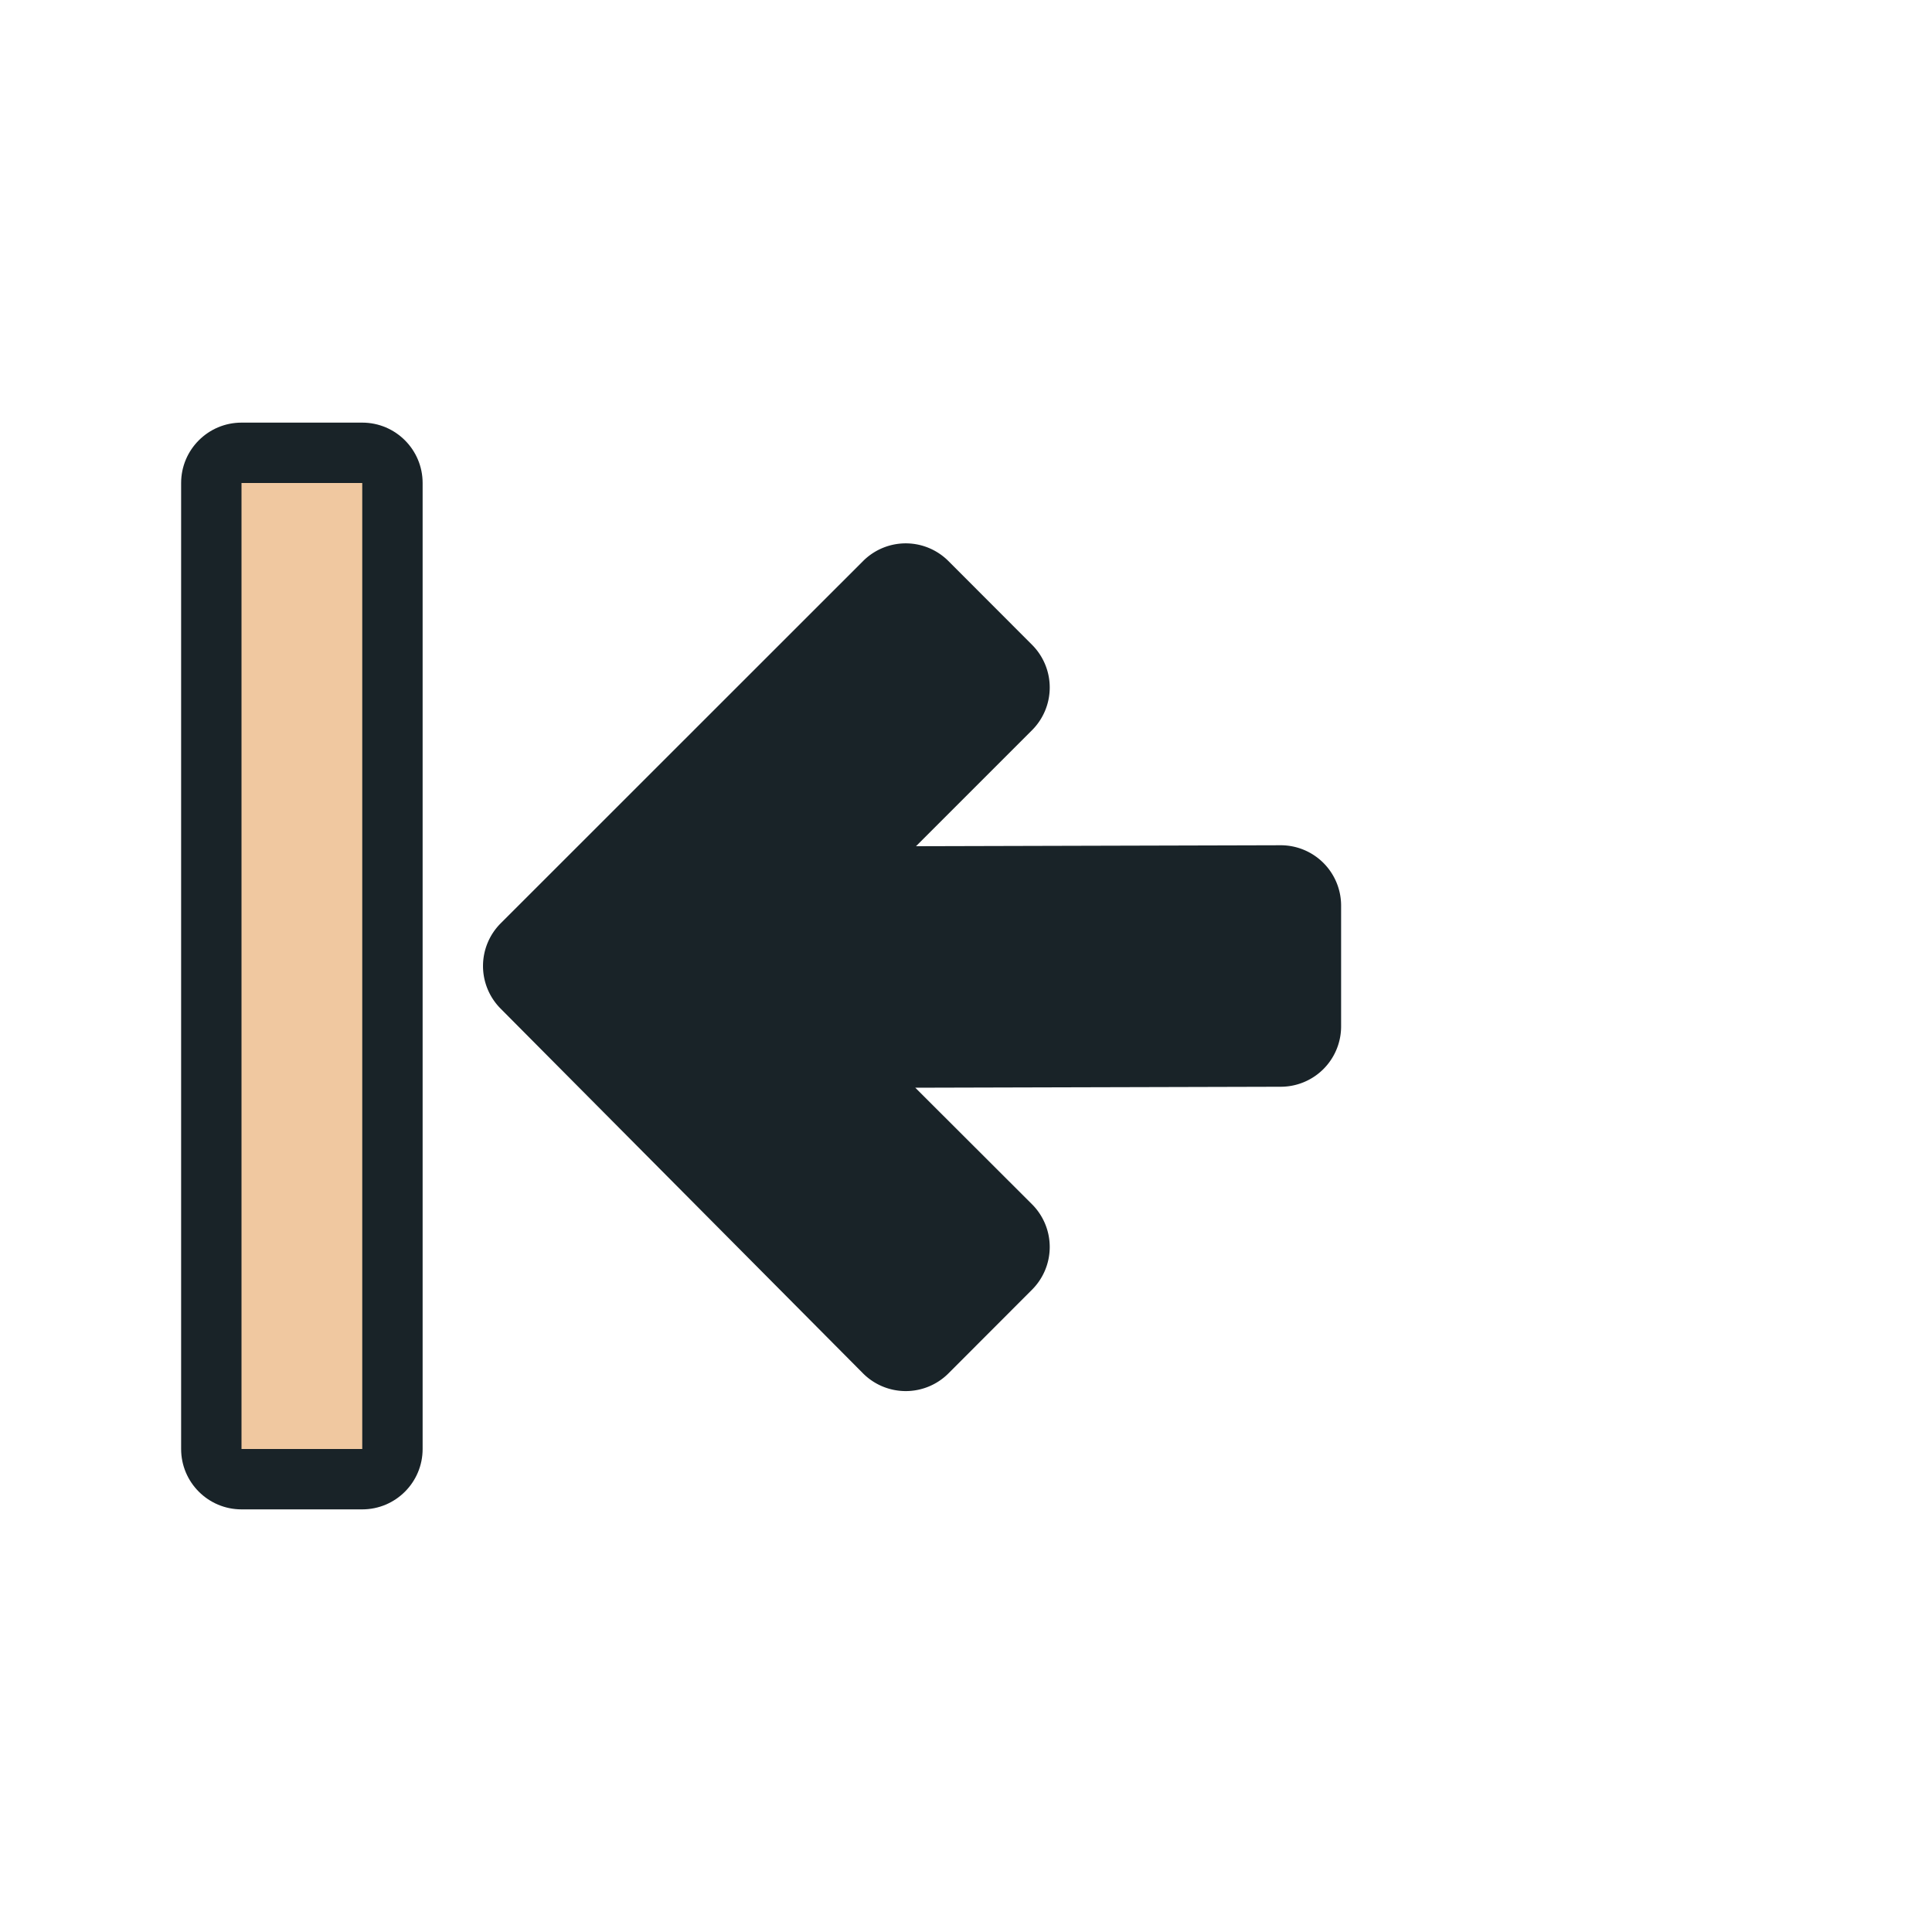 <?xml version="1.0" encoding="UTF-8" standalone="no"?>
<svg
   xmlns:dc="http://purl.org/dc/elements/1.1/"
   xmlns:cc="http://creativecommons.org/ns#"
   xmlns:rdf="http://www.w3.org/1999/02/22-rdf-syntax-ns#"
   xmlns:svg="http://www.w3.org/2000/svg"
   xmlns="http://www.w3.org/2000/svg"
   xmlns:xlink="http://www.w3.org/1999/xlink"
   xmlns:sodipodi="http://sodipodi.sourceforge.net/DTD/sodipodi-0.dtd"
   xmlns:inkscape="http://www.inkscape.org/namespaces/inkscape"
   width="32"
   height="32"
   version="1.1"
   viewBox="0 0 32 32"
   id="svg26"
   sodipodi:docname="left_side.svg"
   inkscape:version="1.0.2 (e86c870879, 2021-01-15)">
  <sodipodi:namedview
     pagecolor="#ffffff"
     bordercolor="#666666"
     borderopacity="1"
     objecttolerance="10"
     gridtolerance="10"
     guidetolerance="10"
     inkscape:pageopacity="0"
     inkscape:pageshadow="2"
     inkscape:window-width="1920"
     inkscape:window-height="936"
     id="namedview28"
     showgrid="true"
     inkscape:zoom="24.21875"
     inkscape:cx="10.228853"
     inkscape:cy="17.003664"
     inkscape:window-x="0"
     inkscape:window-y="38"
     inkscape:window-maximized="1"
     inkscape:current-layer="svg26">
    <inkscape:grid
       type="xygrid"
       id="grid855" />
  </sodipodi:namedview>
  <defs
     id="defs8">
    <linearGradient
       inkscape:collect="always"
       id="linearGradient861">
      <stop
         style="stop-color:#f0c8a0;stop-opacity:1"
         offset="0"
         id="stop857" />
      <stop
         style="stop-color:#fa7896;stop-opacity:1"
         offset="1"
         id="stop859" />
    </linearGradient>
    <filter
       id="b"
       x="-.558"
       y="-.124"
       width="2.116"
       height="1.248"
       color-interpolation-filters="sRGB">
      <feGaussianBlur
         stdDeviation="0.93"
         id="feGaussianBlur2" />
    </filter>
    <filter
       id="a"
       x="-.157"
       y="-.159"
       width="1.314"
       height="1.318"
       color-interpolation-filters="sRGB">
      <feGaussianBlur
         stdDeviation="0.93"
         id="feGaussianBlur5" />
    </filter>
    <linearGradient
       inkscape:collect="always"
       xlink:href="#linearGradient861"
       id="linearGradient863"
       x1="4"
       y1="16"
       x2="22.213"
       y2="16"
       gradientUnits="userSpaceOnUse" />
    <linearGradient
       inkscape:collect="always"
       xlink:href="#linearGradient861"
       id="linearGradient867"
       gradientUnits="userSpaceOnUse"
       x1="4"
       y1="16"
       x2="22.213"
       y2="16" />
  </defs>
  <g
     shape-rendering="auto"
     id="g16">
    <path
       style="color:#000000;font-style:normal;font-variant:normal;font-weight:normal;font-stretch:normal;font-size:medium;line-height:normal;font-family:sans-serif;font-variant-ligatures:normal;font-variant-position:normal;font-variant-caps:normal;font-variant-numeric:normal;font-variant-alternates:normal;font-variant-east-asian:normal;font-feature-settings:normal;font-variation-settings:normal;text-indent:0;text-align:start;text-decoration:none;text-decoration-line:none;text-decoration-style:solid;text-decoration-color:#000000;letter-spacing:normal;word-spacing:normal;text-transform:none;writing-mode:lr-tb;direction:ltr;text-orientation:mixed;dominant-baseline:auto;baseline-shift:baseline;text-anchor:start;white-space:normal;shape-padding:0;shape-margin:0;inline-size:0;clip-rule:nonzero;display:inline;overflow:visible;visibility:visible;isolation:auto;mix-blend-mode:normal;color-interpolation:sRGB;color-interpolation-filters:linearRGB;solid-color:#000000;solid-opacity:1;vector-effect:none;fill:#192328;fill-opacity:1;fill-rule:nonzero;stroke-width:1;stroke-linecap:butt;stroke-linejoin:miter;stroke-miterlimit:4;stroke-dasharray:none;stroke-dashoffset:0;stroke-opacity:1;paint-order:stroke fill markers;color-rendering:auto;image-rendering:auto;shape-rendering:auto;text-rendering:auto;enable-background:accumulate;stop-color:#000000;stop-opacity:1;stroke:none;opacity:1"
       d="m 6,25 c 0.552,-5.5e-5 1,-0.448 1,-1 V 8 C 7,7.448 6.552,7 6,7 H 4 C 3.448,7 3,7.448 3,8 v 16 c 5.52e-5,0.552 0.448,1 1,1 z"
       id="path14" />
  </g>
  <g
     fill="#151515"
     id="g24"
     style="fill-opacity:1;fill:url(#linearGradient863)">
    <path
       style="color:#000000;font-style:normal;font-variant:normal;font-weight:normal;font-stretch:normal;font-size:medium;line-height:normal;font-family:sans-serif;font-variant-ligatures:normal;font-variant-position:normal;font-variant-caps:normal;font-variant-numeric:normal;font-variant-alternates:normal;font-variant-east-asian:normal;font-feature-settings:normal;font-variation-settings:normal;text-indent:0;text-align:start;text-decoration:none;text-decoration-line:none;text-decoration-style:solid;text-decoration-color:#000000;letter-spacing:normal;word-spacing:normal;text-transform:none;writing-mode:lr-tb;direction:ltr;text-orientation:mixed;dominant-baseline:auto;baseline-shift:baseline;text-anchor:start;white-space:normal;shape-padding:0;shape-margin:0;inline-size:0;clip-rule:nonzero;display:inline;overflow:visible;visibility:visible;isolation:auto;mix-blend-mode:normal;color-interpolation:sRGB;color-interpolation-filters:linearRGB;solid-color:#000000;solid-opacity:1;vector-effect:none;fill:url(#linearGradient863);fill-opacity:1;fill-rule:nonzero;stroke-width:1;stroke-linecap:butt;stroke-linejoin:miter;stroke-miterlimit:4;stroke-dasharray:none;stroke-dashoffset:0;stroke-opacity:1;paint-order:stroke fill markers;color-rendering:auto;image-rendering:auto;shape-rendering:auto;text-rendering:auto;enable-background:accumulate;stop-color:#000000;stop-opacity:1;stroke:none;opacity:1"
       d="m -6,-24 h 2 v 16 h -2 z"
       id="rect18"
       transform="scale(-1)" />
    <g
       id="path20"
       style="fill:url(#linearGradient867);opacity:1">
      <path
         style="color:#000000;font-style:normal;font-variant:normal;font-weight:normal;font-stretch:normal;font-size:medium;line-height:normal;font-family:sans-serif;font-variant-ligatures:normal;font-variant-position:normal;font-variant-caps:normal;font-variant-numeric:normal;font-variant-alternates:normal;font-variant-east-asian:normal;font-feature-settings:normal;font-variation-settings:normal;text-indent:0;text-align:start;text-decoration:none;text-decoration-line:none;text-decoration-style:solid;text-decoration-color:#000000;letter-spacing:normal;word-spacing:normal;text-transform:none;writing-mode:lr-tb;direction:ltr;text-orientation:mixed;dominant-baseline:auto;baseline-shift:baseline;text-anchor:start;white-space:normal;shape-padding:0;shape-margin:0;inline-size:0;clip-rule:nonzero;display:inline;overflow:visible;visibility:visible;isolation:auto;mix-blend-mode:normal;color-interpolation:sRGB;color-interpolation-filters:linearRGB;solid-color:#000000;solid-opacity:1;vector-effect:none;fill:#192328;fill-opacity:1;fill-rule:nonzero;stroke:none;stroke-width:2;stroke-linecap:round;stroke-linejoin:round;stroke-miterlimit:4;stroke-dasharray:none;stroke-dashoffset:0;stroke-opacity:1.0;color-rendering:auto;image-rendering:auto;shape-rendering:auto;text-rendering:auto;enable-background:new;stop-color:#000000;stop-opacity:1;"
         d="m 15.001,10 1.385,1.386 -3.635,3.635 8.461,-0.021 v 2 l -8.461,0.021 3.635,3.634 -1.385,1.385 -6.001,-6.041 z"
         id="path869" />
      <path
         style="color:#000000;font-style:normal;font-variant:normal;font-weight:normal;font-stretch:normal;font-size:medium;line-height:normal;font-family:sans-serif;font-variant-ligatures:normal;font-variant-position:normal;font-variant-caps:normal;font-variant-numeric:normal;font-variant-alternates:normal;font-variant-east-asian:normal;font-feature-settings:normal;font-variation-settings:normal;text-indent:0;text-align:start;text-decoration:none;text-decoration-line:none;text-decoration-style:solid;text-decoration-color:#000000;letter-spacing:normal;word-spacing:normal;text-transform:none;writing-mode:lr-tb;direction:ltr;text-orientation:mixed;dominant-baseline:auto;baseline-shift:baseline;text-anchor:start;white-space:normal;shape-padding:0;shape-margin:0;inline-size:0;clip-rule:nonzero;display:inline;overflow:visible;visibility:visible;isolation:auto;mix-blend-mode:normal;color-interpolation:sRGB;color-interpolation-filters:linearRGB;solid-color:#000000;solid-opacity:1;vector-effect:none;fill:#192328;fill-opacity:1;fill-rule:nonzero;stroke:none;stroke-linecap:round;stroke-linejoin:round;stroke-miterlimit:4;stroke-dasharray:none;stroke-dashoffset:0;stroke-opacity:1.0;color-rendering:auto;image-rendering:auto;shape-rendering:auto;text-rendering:auto;enable-background:new;stop-color:#000000;stop-opacity:1;"
         d="M 15.029 9 A 1 1 0 0 0 14.295 9.293 L 8.293 15.293 A 1 1 0 0 0 8.291 16.705 L 14.291 22.744 A 1 1 0 0 0 15.709 22.748 L 17.094 21.361 A 1 1 0 0 0 17.094 19.947 L 15.16 18.016 L 21.215 18 A 1 1 0 0 0 22.213 17 L 22.213 15 A 1 1 0 0 0 21.211 14 L 15.172 14.016 L 17.094 12.094 A 1 1 0 0 0 17.094 10.68 L 15.709 9.293 A 1 1 0 0 0 15.029 9 z M 11.875 14.539 A 1 1 0 0 0 12.748 16.021 A 1 1 0 0 0 11.848 17.447 L 10.412 16.002 L 11.875 14.539 z "
         id="path871" />
    </g>
    <path
       style="color:#000000;font-style:normal;font-variant:normal;font-weight:normal;font-stretch:normal;font-size:medium;line-height:normal;font-family:sans-serif;font-variant-ligatures:normal;font-variant-position:normal;font-variant-caps:normal;font-variant-numeric:normal;font-variant-alternates:normal;font-variant-east-asian:normal;font-feature-settings:normal;font-variation-settings:normal;text-indent:0;text-align:start;text-decoration:none;text-decoration-line:none;text-decoration-style:solid;text-decoration-color:#000000;letter-spacing:normal;word-spacing:normal;text-transform:none;writing-mode:lr-tb;direction:ltr;text-orientation:mixed;dominant-baseline:auto;baseline-shift:baseline;text-anchor:start;white-space:normal;shape-padding:0;shape-margin:0;inline-size:0;clip-rule:nonzero;display:inline;overflow:visible;visibility:visible;isolation:auto;mix-blend-mode:normal;color-interpolation:sRGB;color-interpolation-filters:linearRGB;solid-color:#000000;solid-opacity:1;vector-effect:none;fill:url(#linearGradient863);fill-opacity:1;fill-rule:nonzero;stroke-width:1;stroke-linecap:butt;stroke-linejoin:miter;stroke-miterlimit:4;stroke-dasharray:none;stroke-dashoffset:0;stroke-opacity:1;color-rendering:auto;image-rendering:auto;shape-rendering:auto;text-rendering:auto;enable-background:new;stop-color:#000000;stop-opacity:1;stroke:none;opacity:1"
       d="m 15.001,10 1.385,1.386 -3.635,3.635 8.461,-0.021 v 2 l -8.461,0.021 3.635,3.634 -1.385,1.385 -6.001,-6.041 z"
       id="path22" />
  </g>
</svg>
